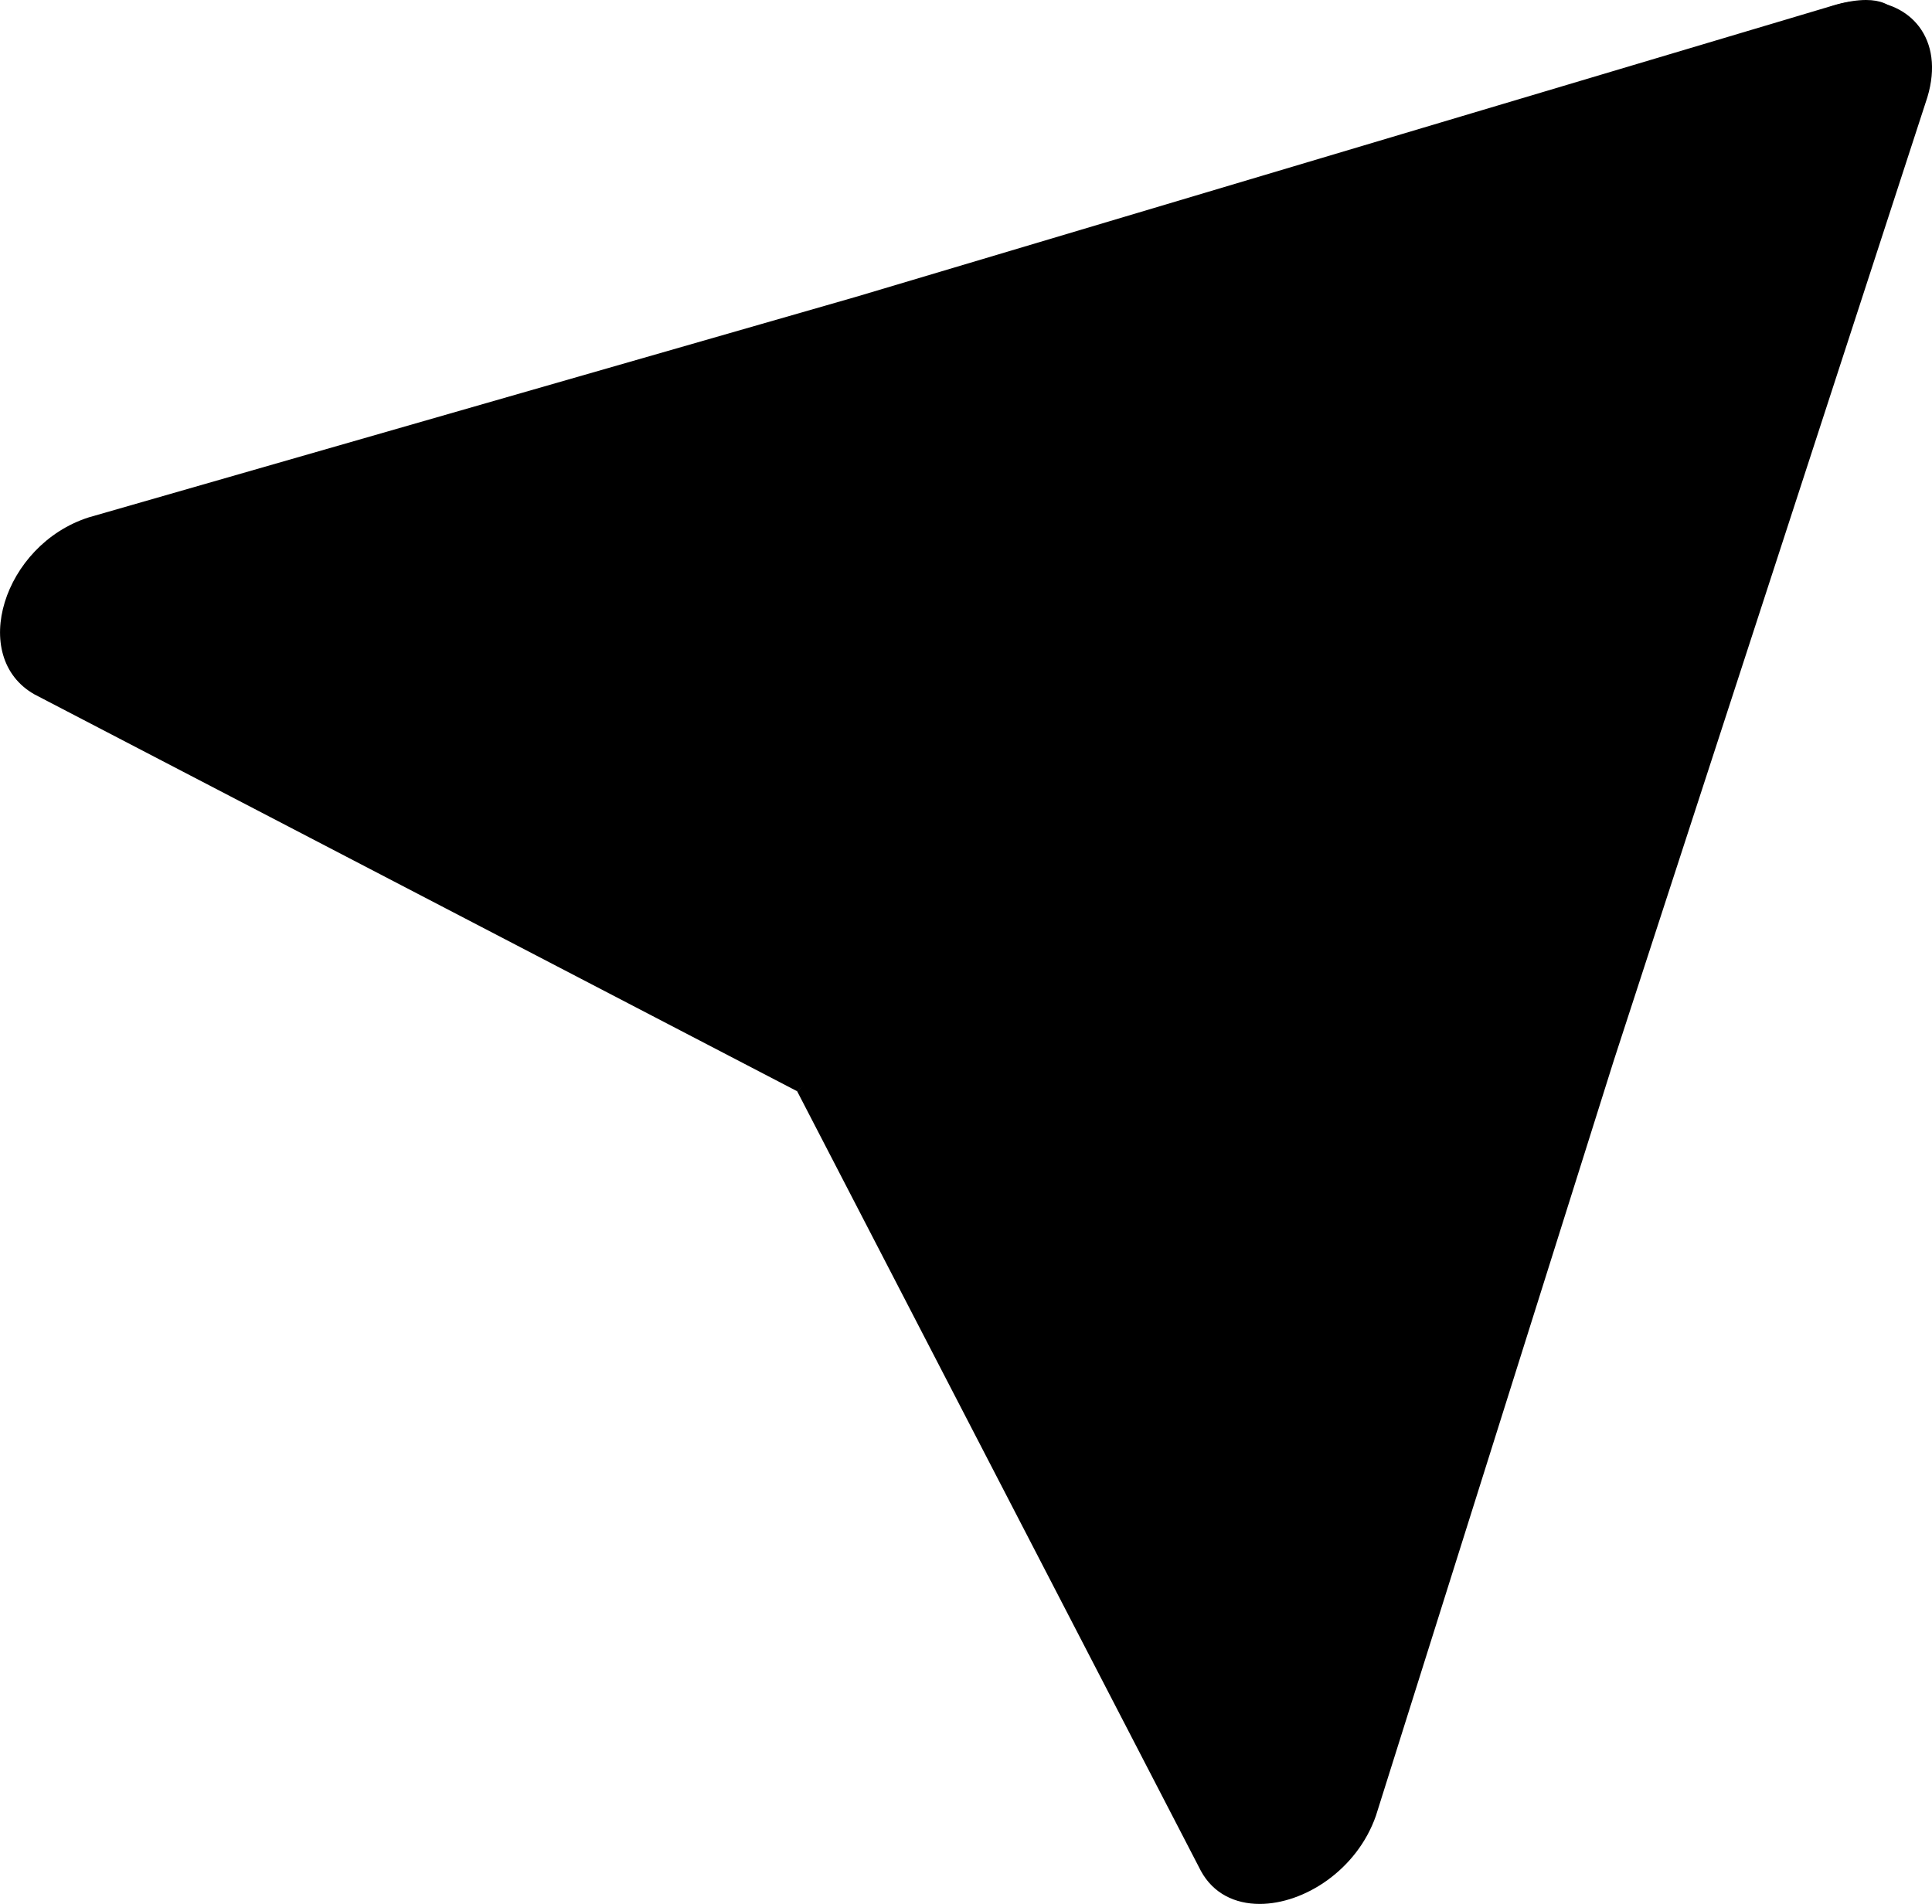 <?xml version="1.0" encoding="UTF-8"?>
<svg id="Layer_1" data-name="Layer 1" xmlns="http://www.w3.org/2000/svg" viewBox="0 0 28.948 28.53">
  <g>
    <path d="M.616,10.213c-.395-.224-.416-.634-.393-.859,.052-.507,.441-1.161,1.172-1.395l11.494-3.305L27.566,.278c.148-.041,.282-.062,.393-.062,.234,0,.272,.091,.284,.121,.103,.249-.174,.885-.814,1.52l-15.52,14.233L.616,10.213Z"/>
    <path d="M27.959,.433c.04,0,.068,.004,.081,.004l.006-0c.021,.144-.155,.658-.758,1.256L11.874,15.829,.729,10.029c-.279-.158-.312-.442-.291-.652,.046-.454,.413-1.016,1.01-1.208l11.505-3.308L27.619,.488c.133-.036,.25-.055,.34-.055m0-.433c-.126,0-.277,.022-.454,.071L12.829,4.447,1.329,7.753c-1.284,.412-1.799,2.094-.813,2.652l11.428,5.947L27.581,2.011c.963-.955,1.248-2.011,.378-2.011h0Z"/>
  </g>
  <g>
    <path d="M18.873,28.318c-.222,0-.522-.067-.694-.385l-5.979-11.545L26.838,.725c.322-.319,.706-.499,1.076-.499,.284,0,.53,.111,.675,.306,.161,.217,.191,.515,.087,.863l-4.699,14.434-3.563,11.316c-.256,.732-.984,1.173-1.54,1.173Z"/>
    <path d="M27.915,.439h-0c.216,0,.4,.08,.504,.22,.118,.158,.137,.398,.057,.666l-4.702,14.443-3.559,11.302c-.226,.649-.859,1.037-1.341,1.037-.239,0-.41-.092-.505-.267l-5.911-11.416L26.981,.881c.288-.285,.62-.443,.934-.443m-0-.424c-.391,0-.837,.175-1.232,.566l-14.739,15.772,6.049,11.682c.185,.342,.514,.496,.881,.496,.666,0,1.458-.507,1.742-1.321l3.563-11.314L28.879,1.456c.264-.879-.262-1.442-.964-1.441h0Z"/>
  </g>
</svg>